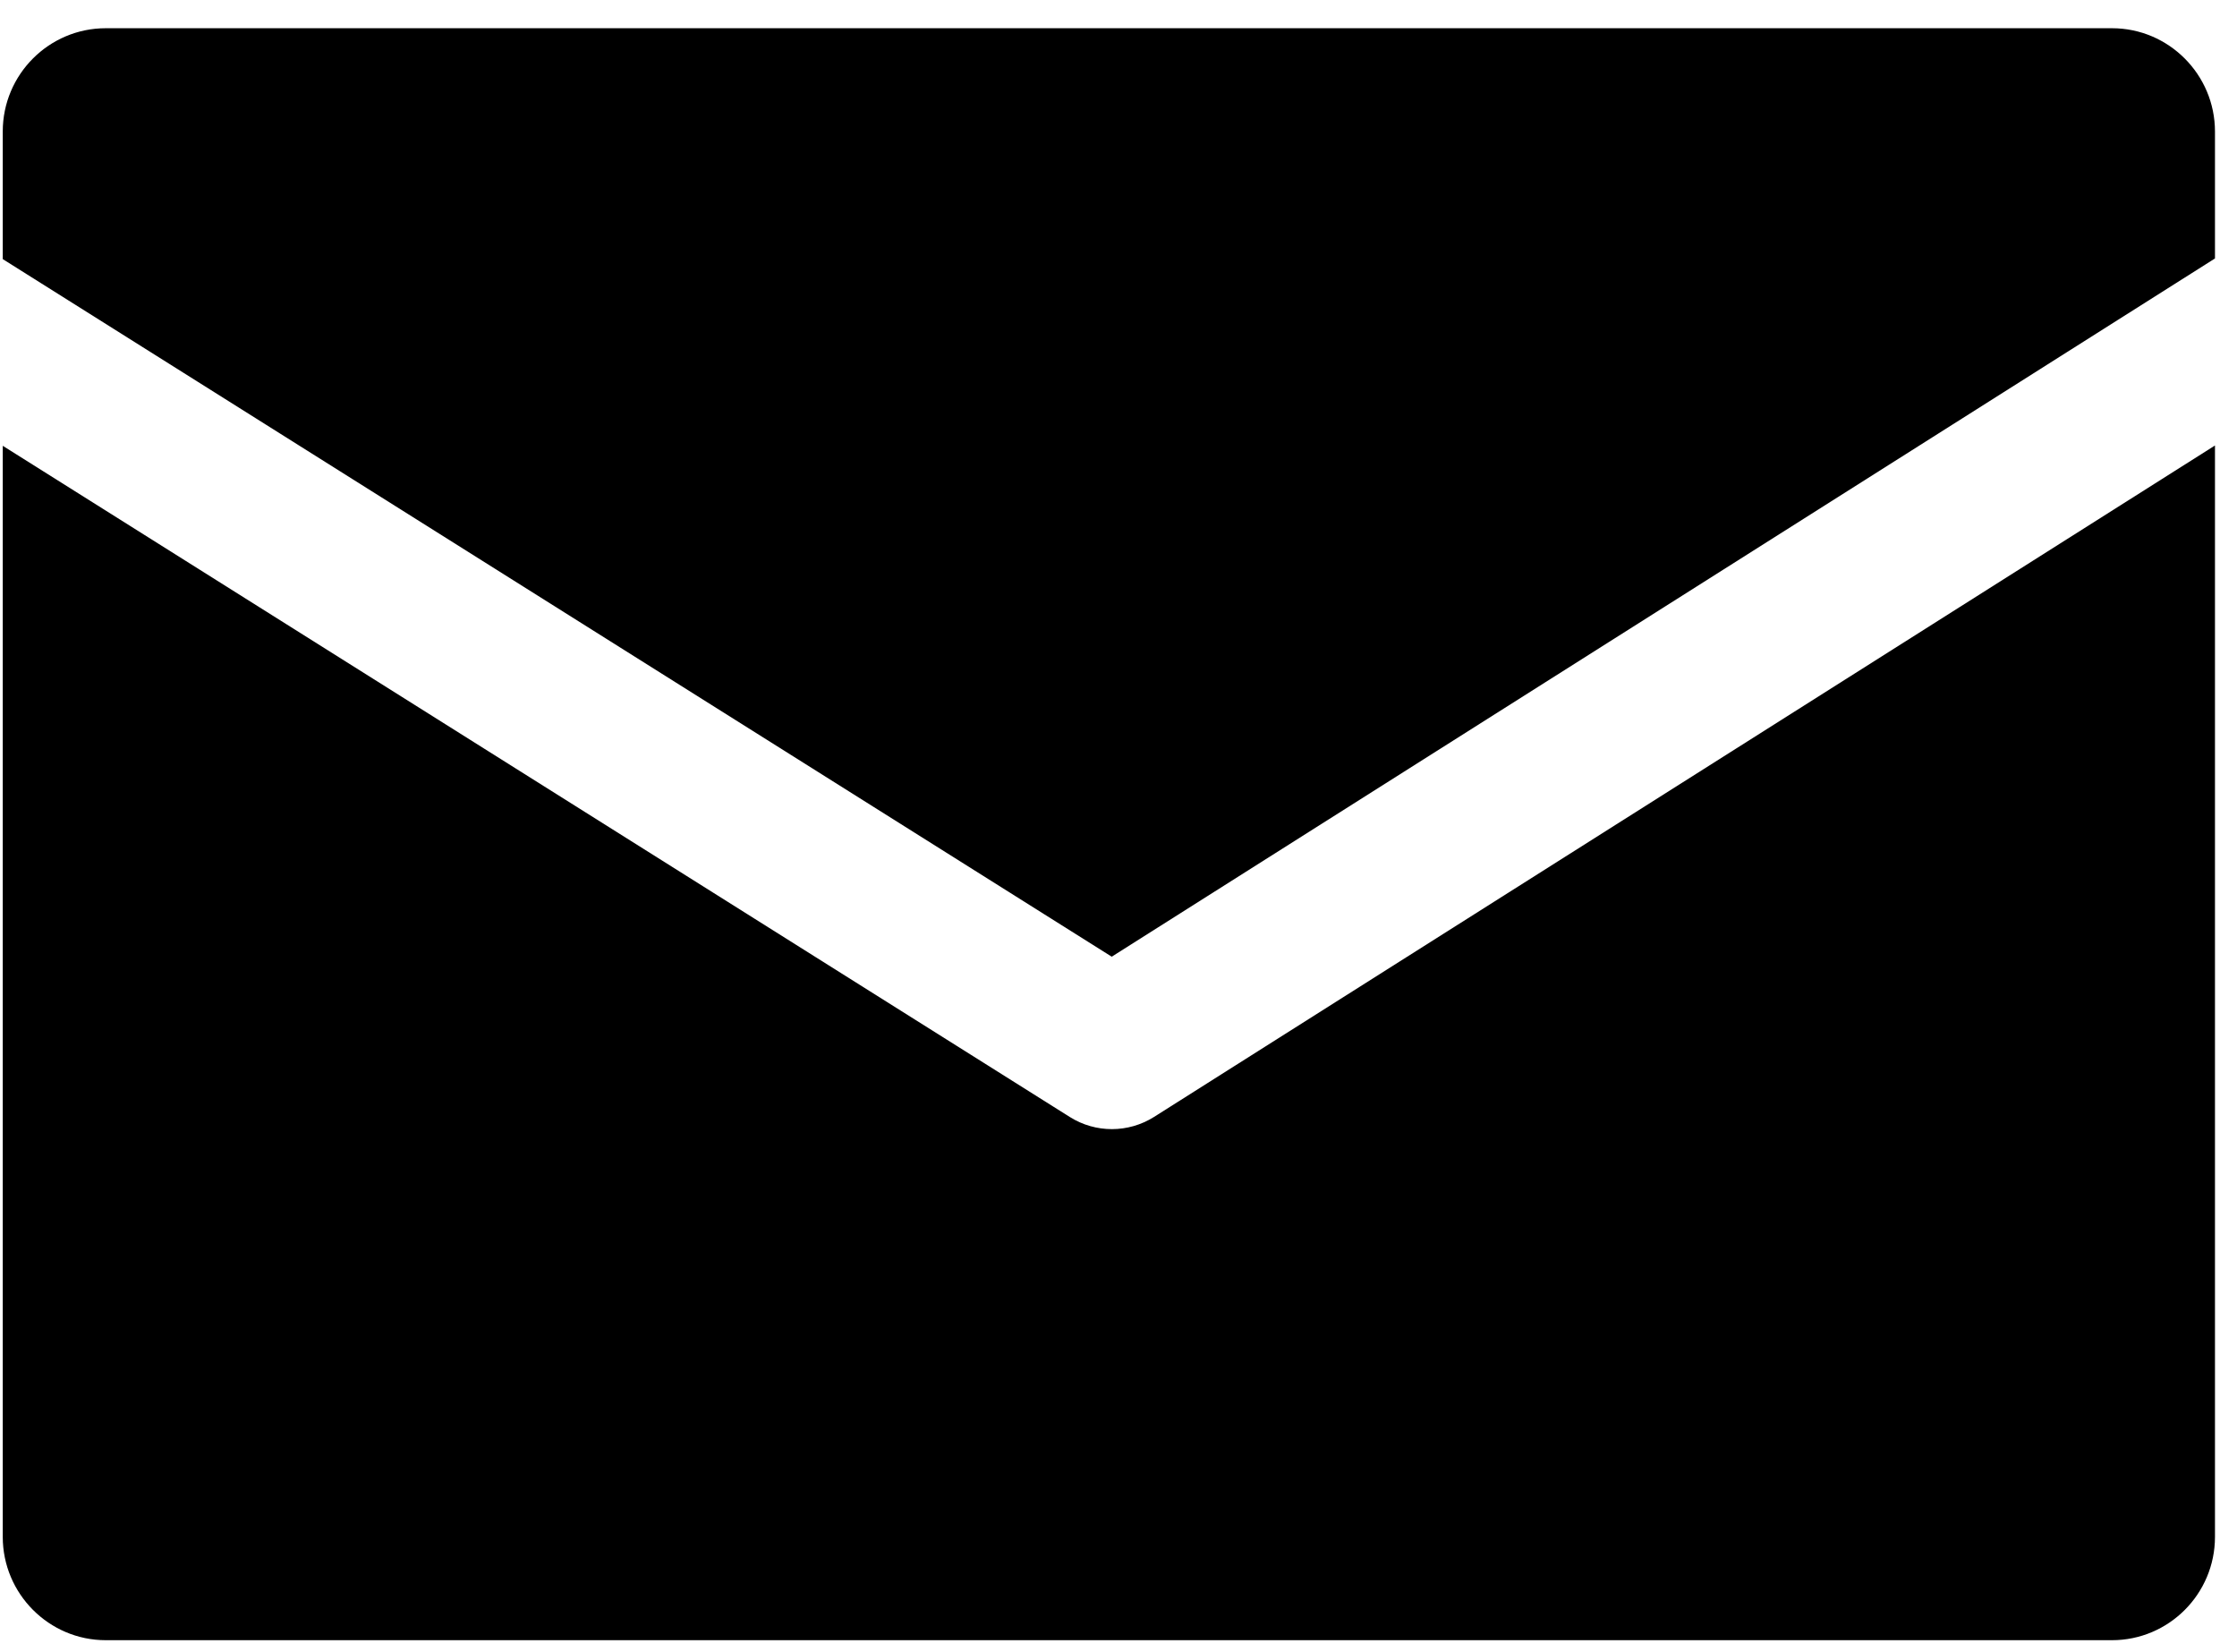 <?xml version="1.0" encoding="UTF-8"?>
<svg width="65px" height="48px" viewBox="0 0 65 48" version="1.1" xmlns="http://www.w3.org/2000/svg" xmlns:xlink="http://www.w3.org/1999/xlink">
    <!-- Generator: Sketch 53.2 (72643) - https://sketchapp.com -->
    <title>email</title>
    <desc>Created with Sketch.</desc>
    <g id="Page-1" stroke="none" stroke-width="1" fill="none" fill-rule="evenodd">
        <g id="portrait" transform="translate(-293, -797)" fill="#000000">
            <path d="M357.36,804.509 L325.303,824.795 L293.08,804.528 L293.08,800.821 C293.08,799.164 294.423,797.82 296.073,797.82 L354.367,797.82 C356.02,797.82 357.36,799.171 357.36,800.821 L357.36,804.509 Z M357.36,809.943 L357.36,841.652 C357.36,843.309 356.017,844.653 354.367,844.653 L296.073,844.653 C294.42,844.653 293.08,843.301 293.08,841.652 L293.08,809.952 L324.085,829.452 C324.834,829.924 325.787,829.922 326.535,829.449 L357.36,809.943 Z" id="email"></path>
        </g>
    </g>
</svg>